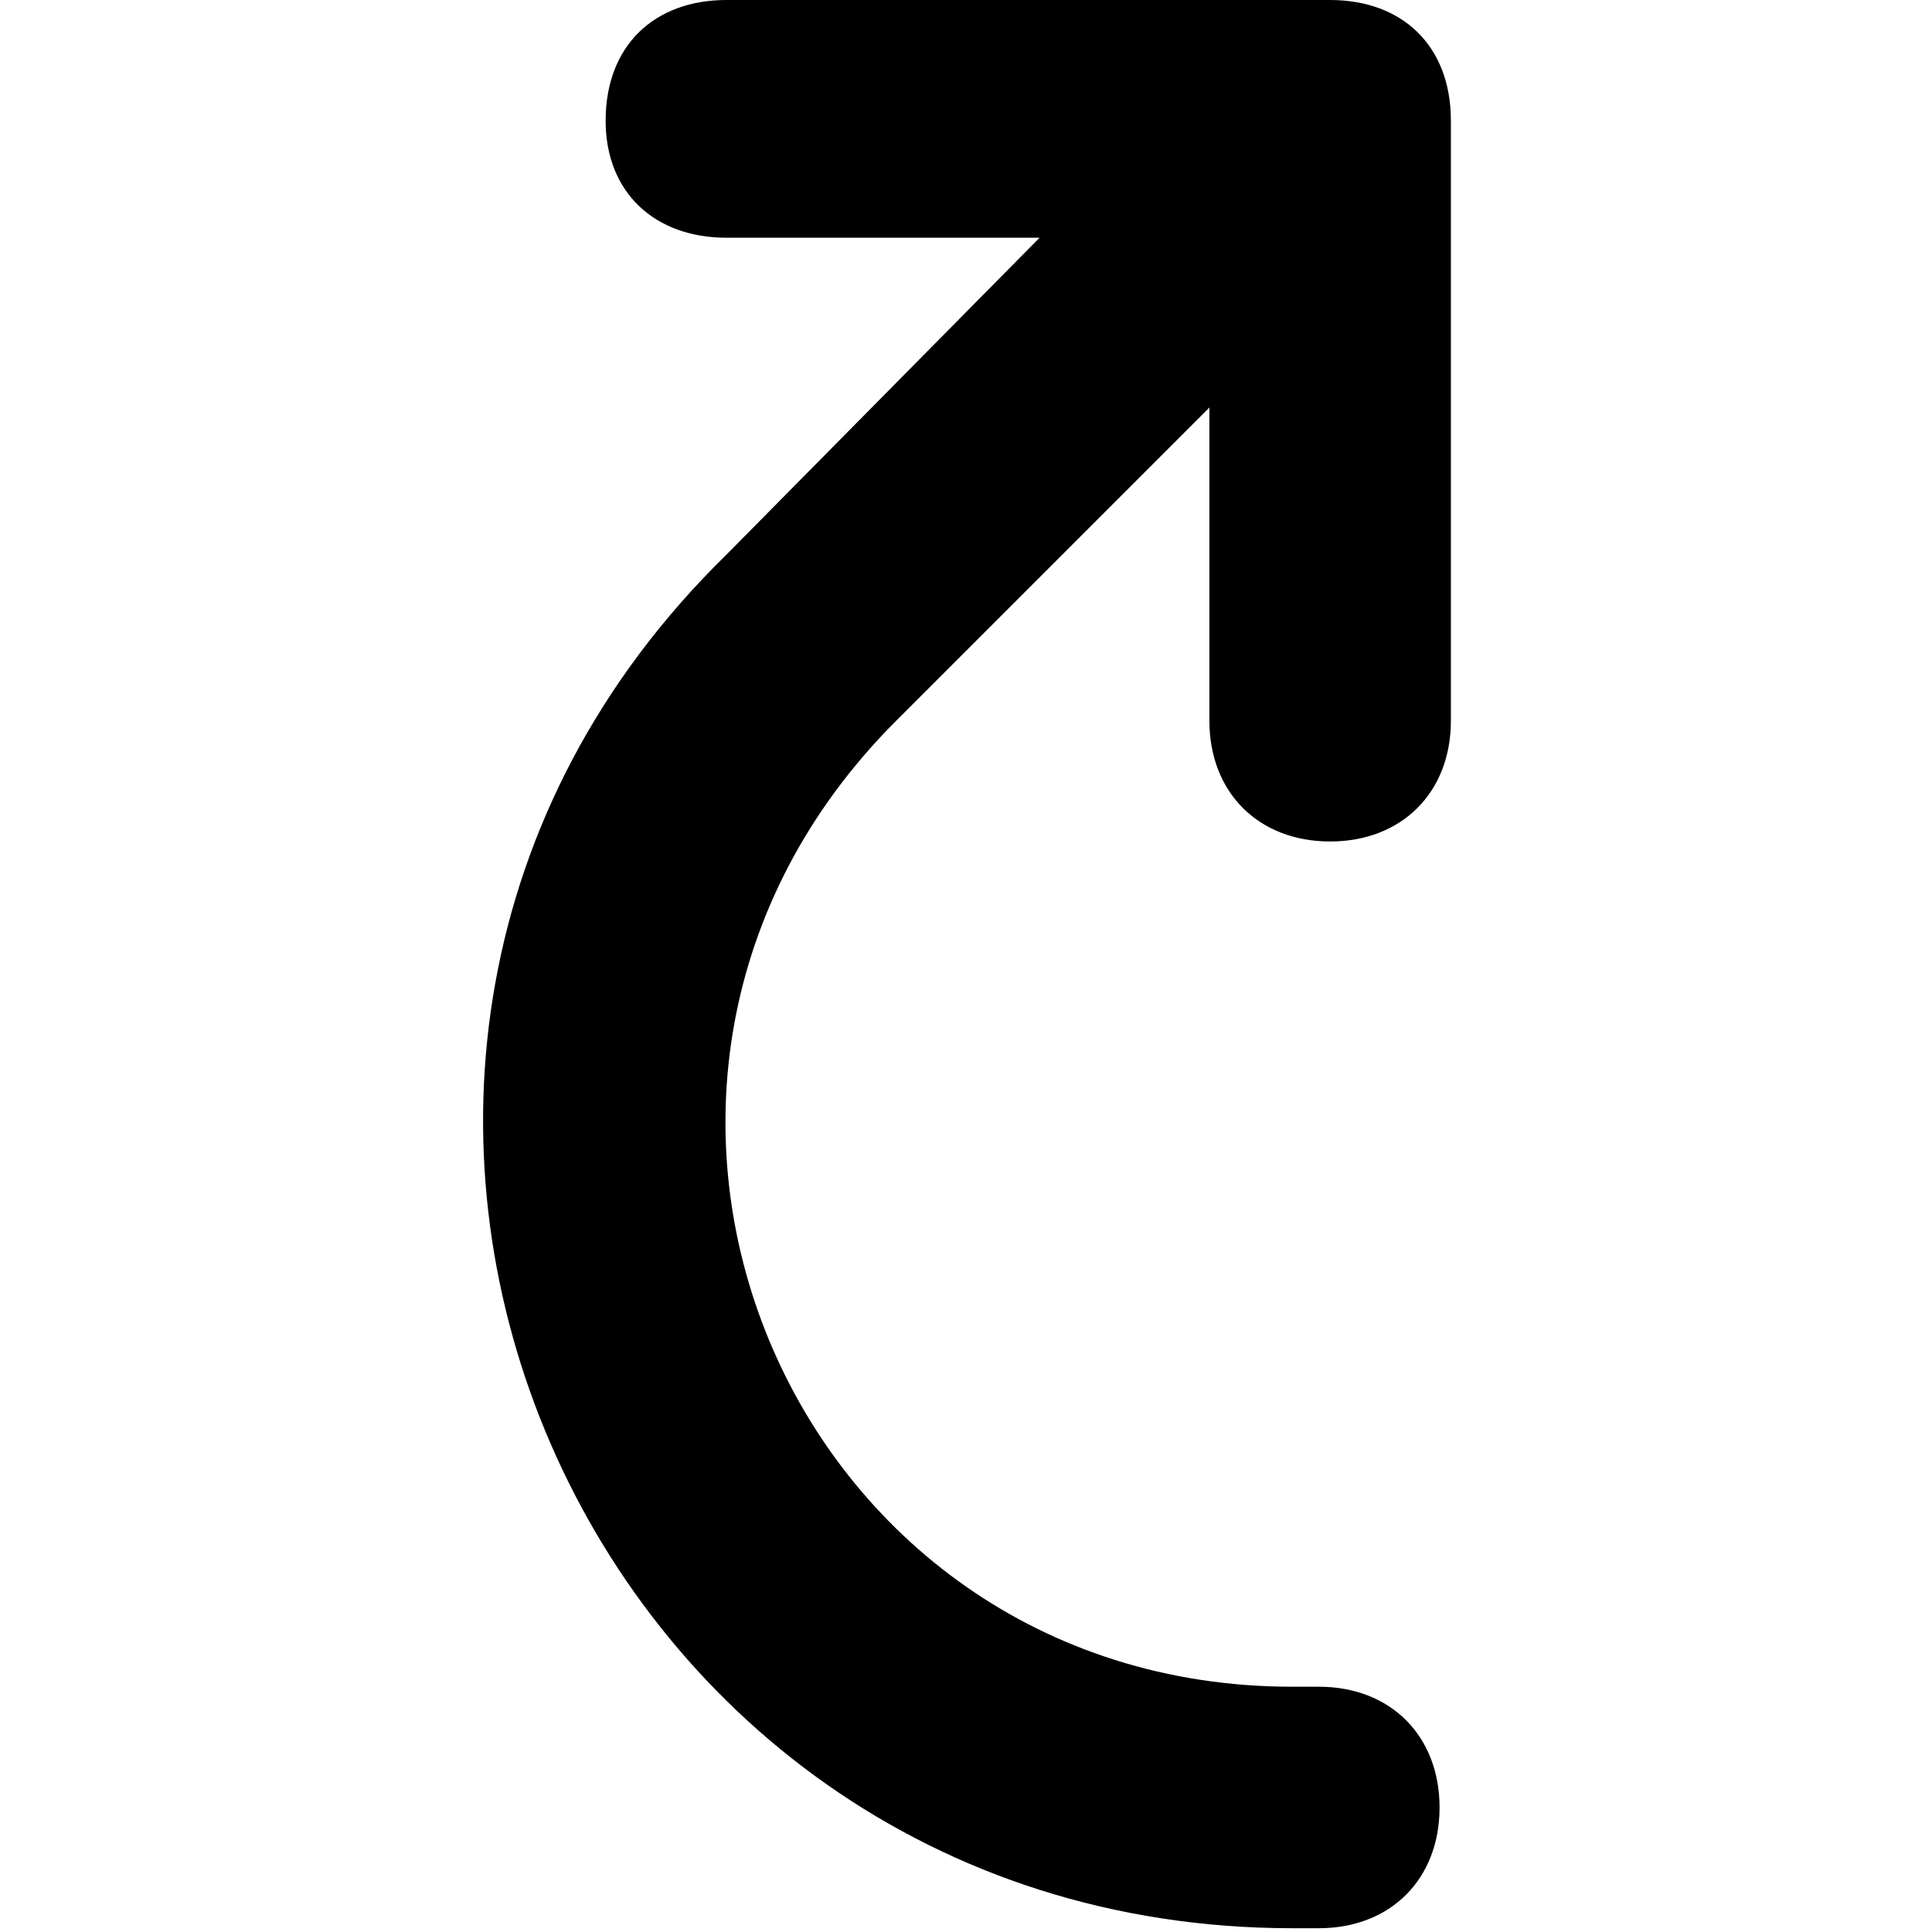 <svg xmlns="http://www.w3.org/2000/svg" viewBox="0 0 512 512">
	<path d="M352.5 223c-19 0-32-13-32-32v-83l-83 83c-96 96-29 256 105 256h7c19 0 32 13 32 32s-13 32-32 32h-7c-191 0-287-230-150-364l83-84h-83c-19 0-32-12-32-31 0-20 13-32 32-32h160c19 0 32 12 32 32v159c0 19-13 32-32 32z"/>
</svg>